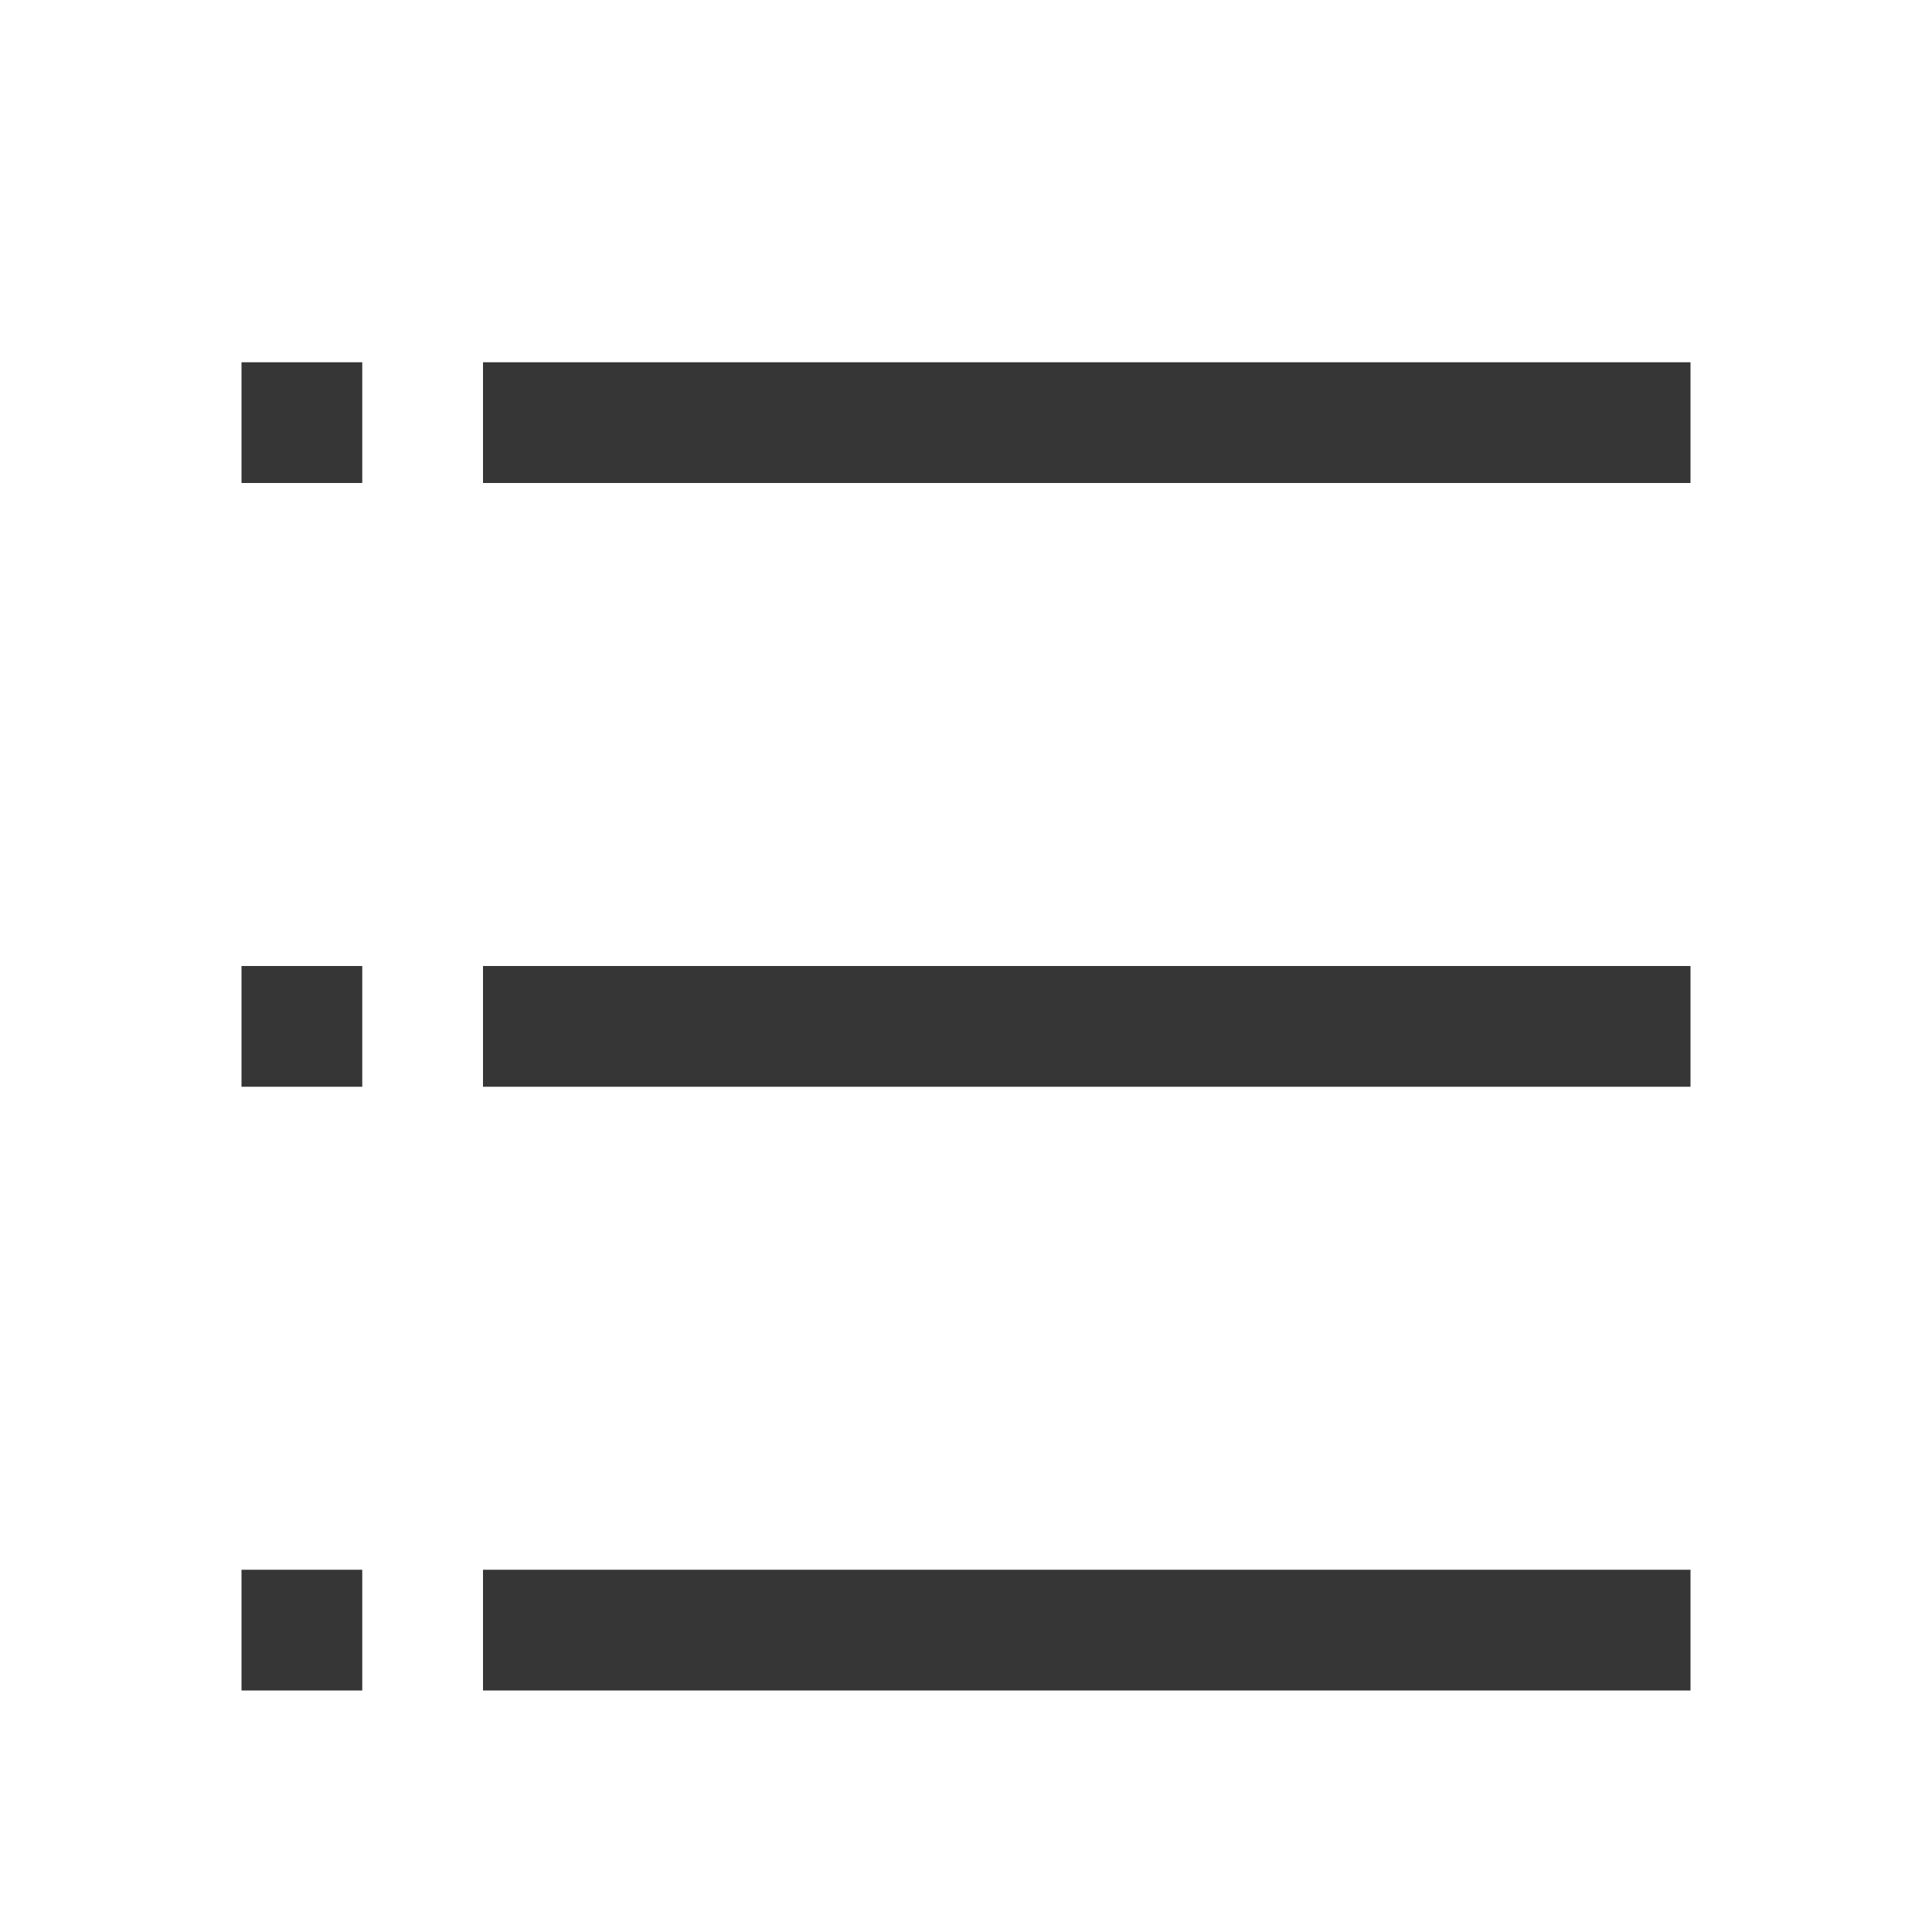 <svg version="1.1" viewBox="0 0 16 16" xmlns="http://www.w3.org/2000/svg">
 <defs>
  <style id="current-color-scheme" type="text/css">.ColorScheme-Text {
        color:#363636;
      }</style>
 </defs>
 <g class="ColorScheme-Text" style="fill:currentColor">
  <rect x="2" y="3" width="1" height="1" ry="0" class="ColorScheme-Text" style="fill:currentColor"/>
  <rect x="4" y="3" width="10" height="1" ry="0" class="ColorScheme-Text" style="fill:currentColor"/>
  <rect x="2" y="8" width="1" height="1" ry="0" class="ColorScheme-Text" style="fill:currentColor"/>
  <rect x="4" y="8" width="10" height="1" ry="0" class="ColorScheme-Text" style="fill:currentColor"/>
  <rect x="2" y="13" width="1" height="1" ry="0" class="ColorScheme-Text" style="fill:currentColor"/>
  <rect x="4" y="13" width="10" height="1" ry="0" class="ColorScheme-Text" style="fill:currentColor"/>
 </g>
</svg>
